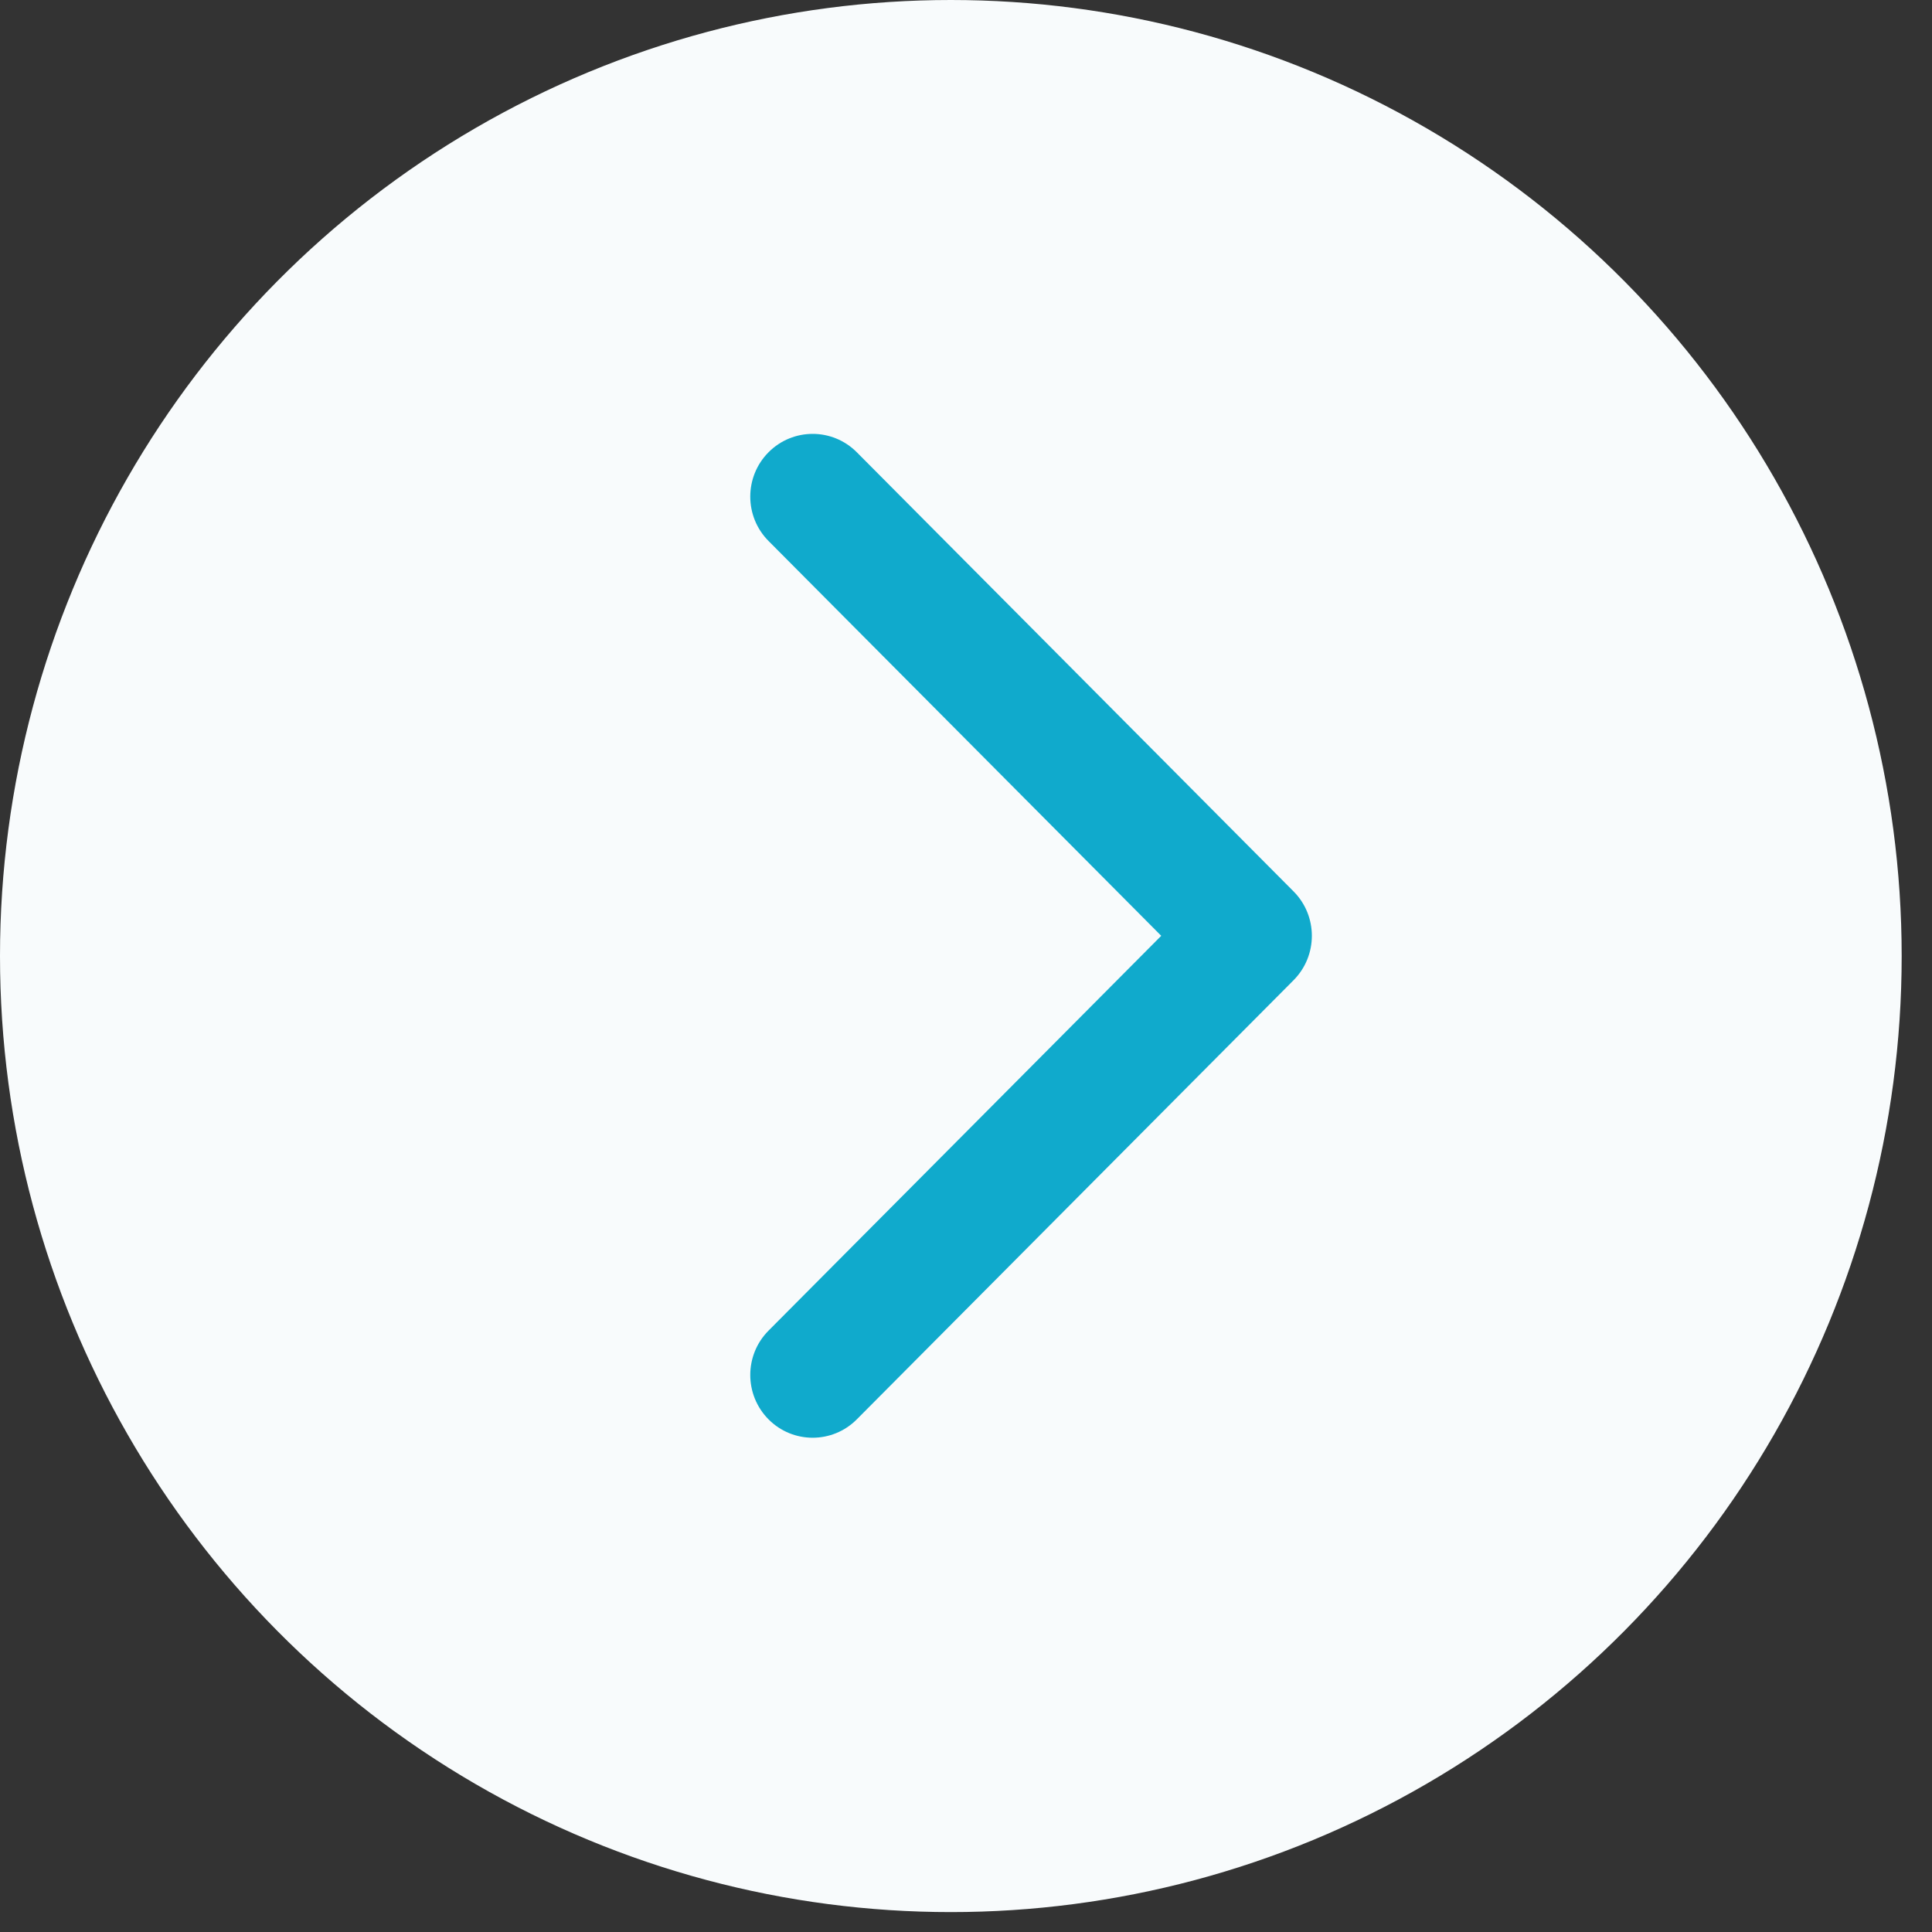 <svg width="59" height="59" viewBox="0 0 59 59" fill="none" xmlns="http://www.w3.org/2000/svg">
<rect x="0" y="0" width="59" height="59" fill="#333333" stroke="none"/>
<ellipse cx="29.037" cy="29.196" rx="29.037" ry="29.196" fill="#F8FBFC"/>
<path d="M23.47 43.345C22.726 42.596 22.726 41.383 23.47 40.635L35.462 28.578L23.47 16.521C22.726 15.773 22.726 14.559 23.47 13.811C24.214 13.063 25.421 13.063 26.165 13.811L39.504 27.223C40.248 27.971 40.248 29.184 39.504 29.933L26.165 43.345C25.421 44.093 24.214 44.093 23.47 43.345Z" fill="#10AACC"/>
</svg>
